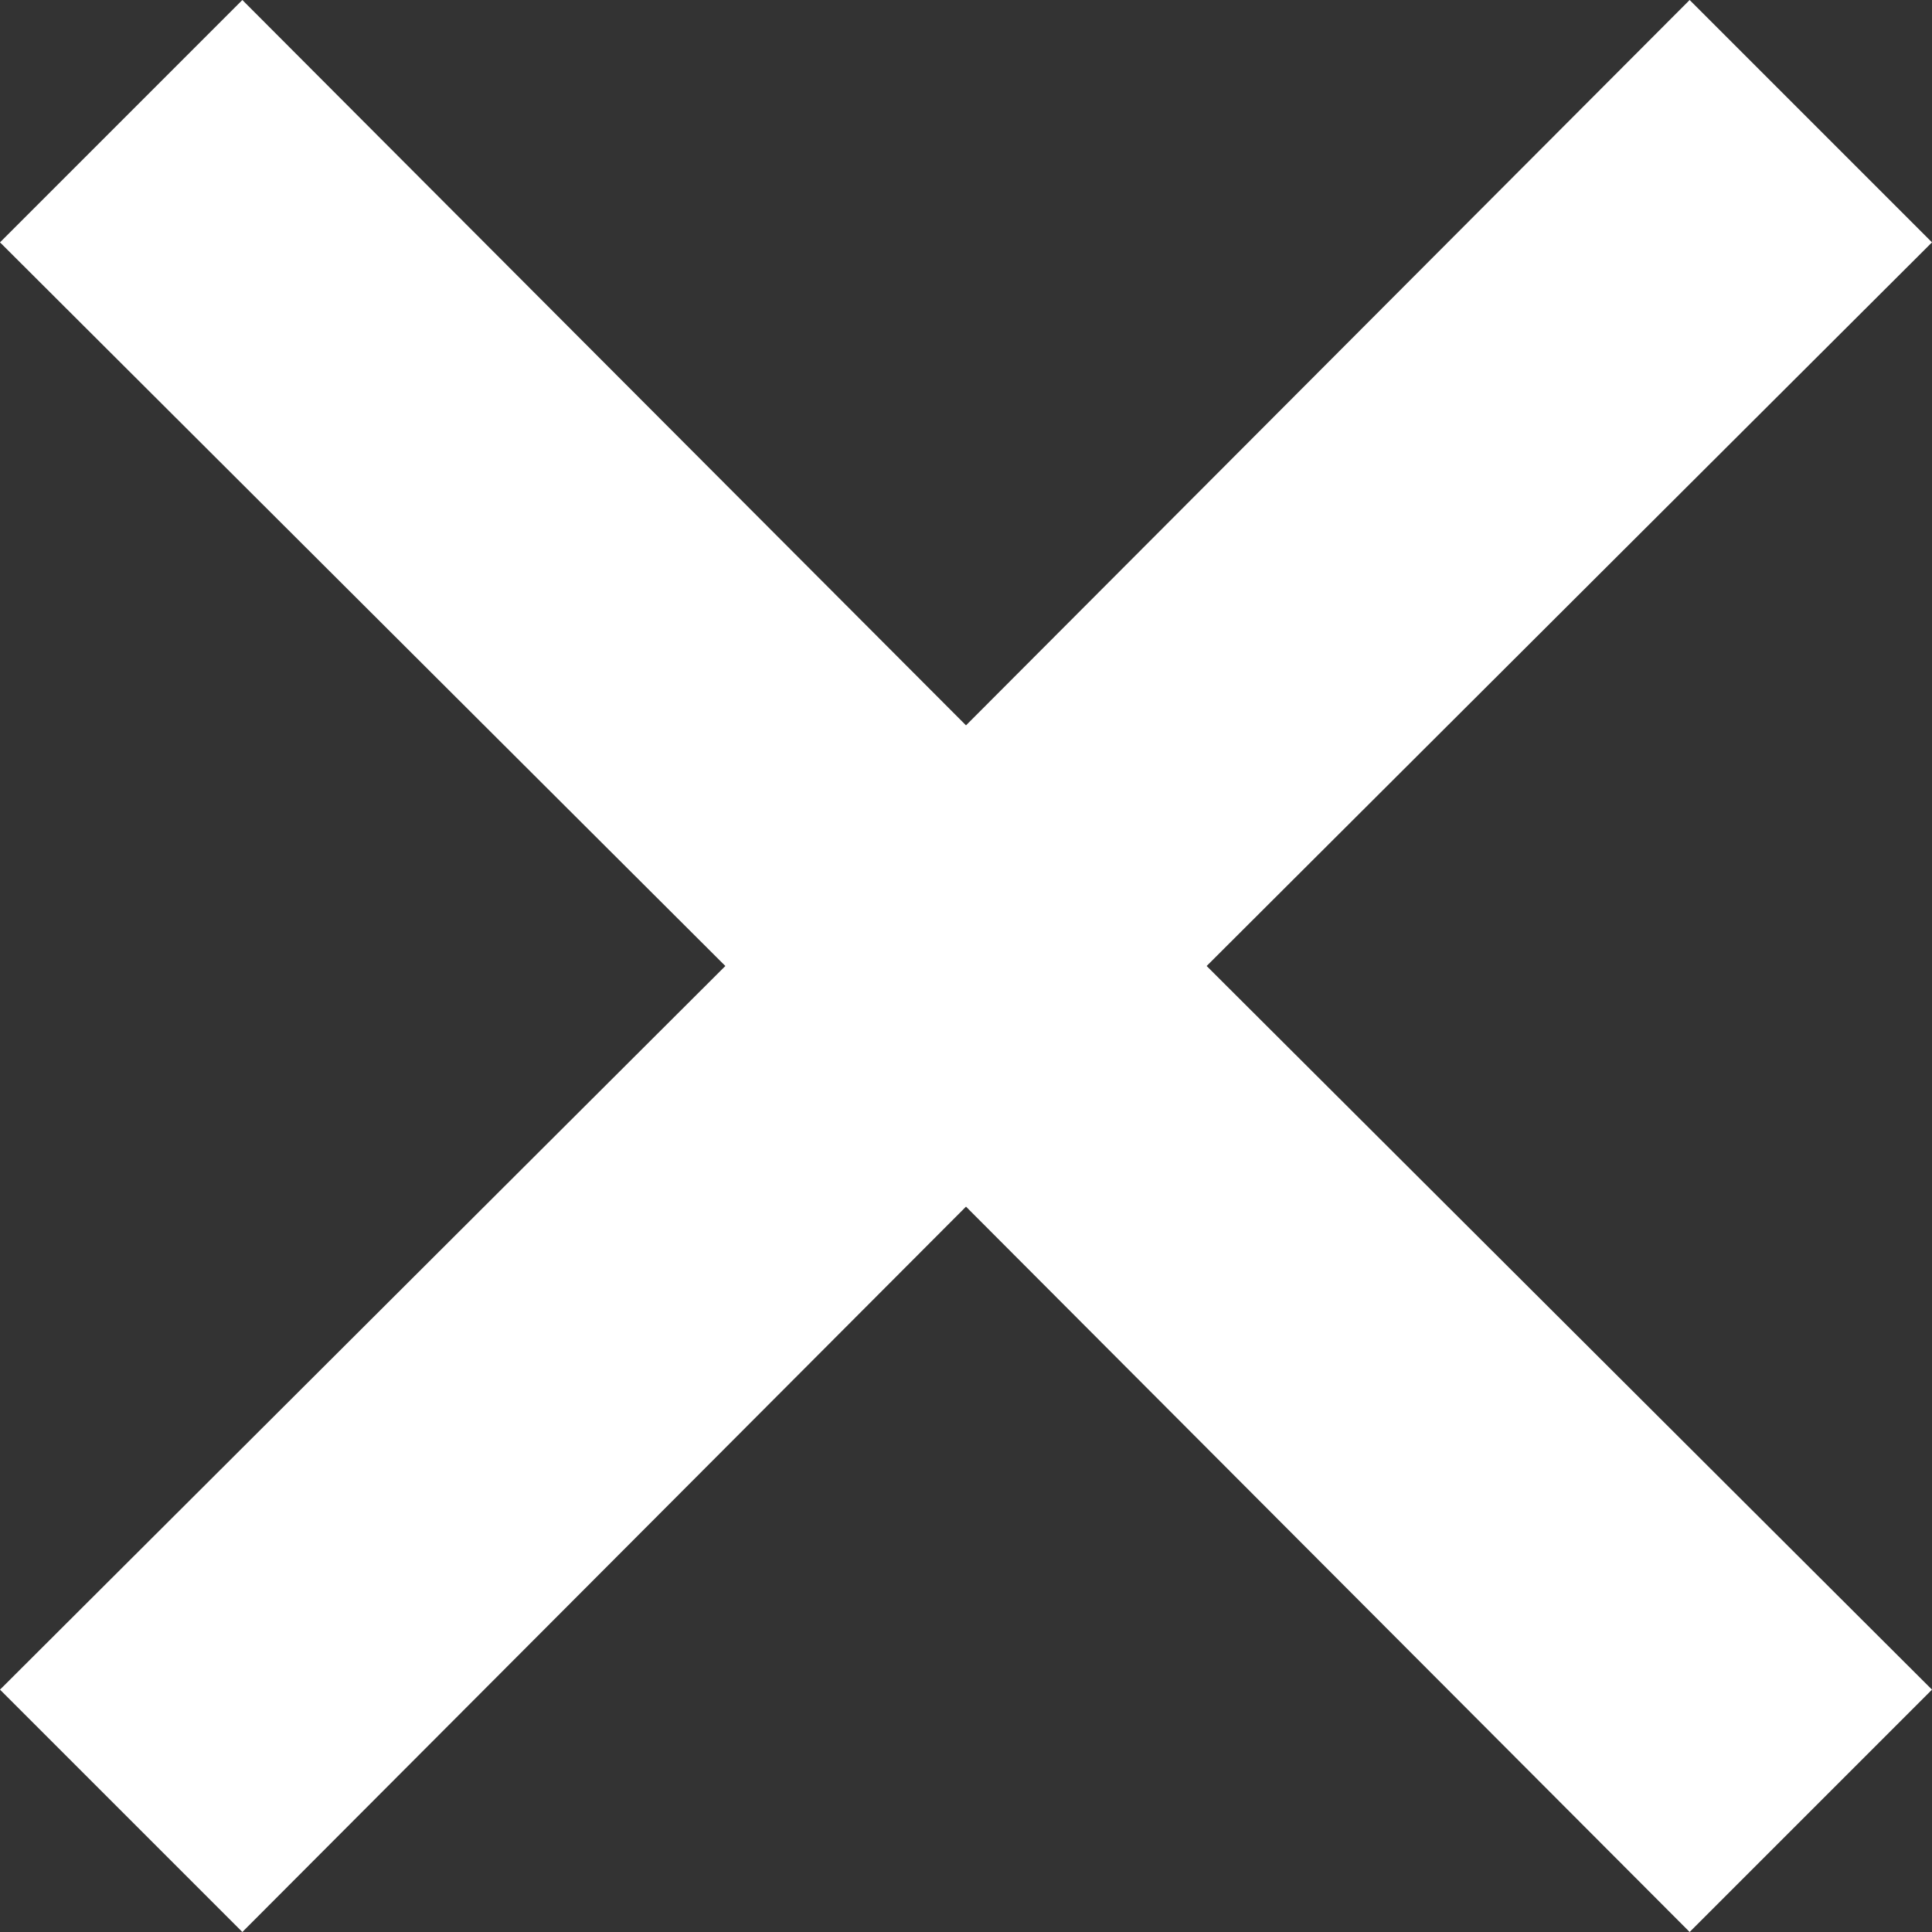 <svg xmlns="http://www.w3.org/2000/svg" viewBox="0 0 11.32 11.32">
  <rect x="0" y="0" width="11.32" height="11.32" fill="#333333" stroke="none"/>
  <title>close</title>
  <path d="M0,1.42,1.42,0,5.66,4.25,9.9,0l1.42,1.42L7.07,5.66,11.32,9.9,9.9,11.32,5.66,7.07,1.42,11.32,0,9.9,4.25,5.66Z" fill="#fff"/>
</svg>
